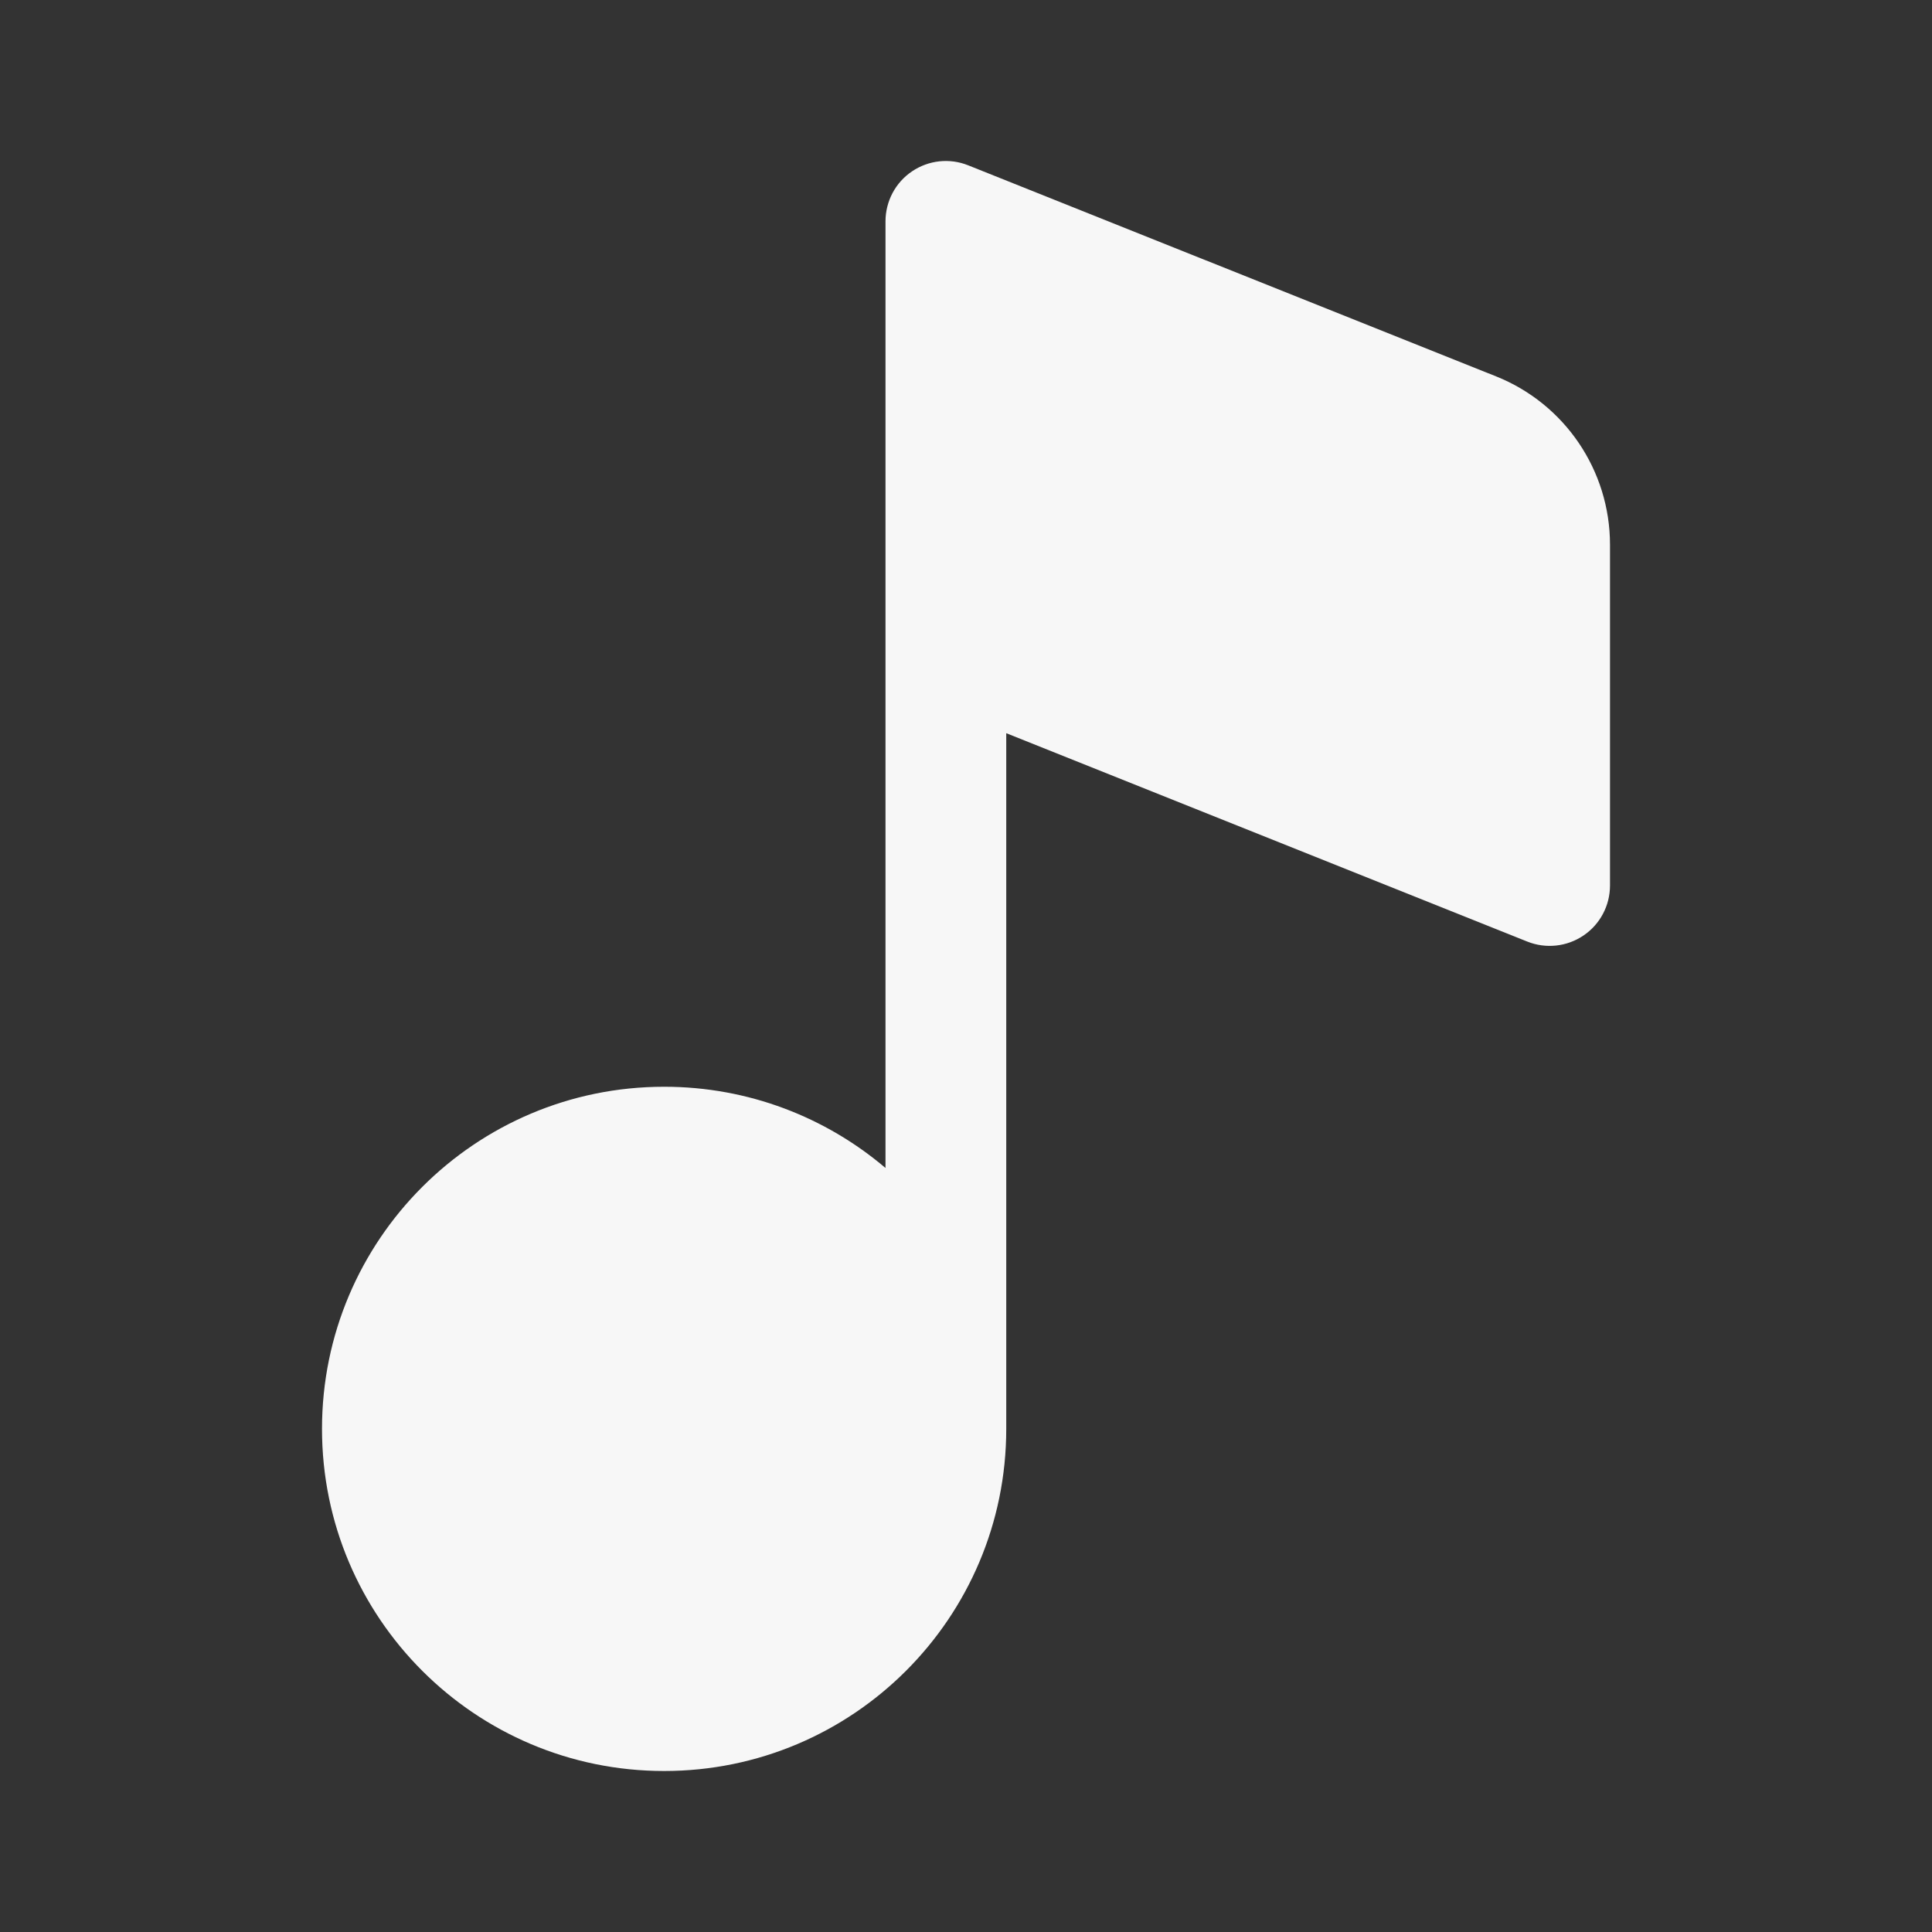 <svg width="24" height="24" viewBox="0 0 24 24" fill="none" xmlns="http://www.w3.org/2000/svg">
<rect x="0" y="0" width="24" height="24" fill="#333333" stroke="none"/>
<path fill-rule="evenodd" clip-rule="evenodd" d="M11.329 2.129C11.536 1.989 11.797 1.961 12.028 2.054L18.586 4.676C19.44 5.018 20 5.846 20 6.766V11C20 11.249 19.877 11.482 19.671 11.621C19.464 11.761 19.203 11.789 18.971 11.696L12.5 9.108V17.75C12.5 20.097 10.597 22 8.25 22C5.903 22 4 20.097 4 17.75C4 15.403 5.903 13.5 8.25 13.5C9.299 13.5 10.259 13.88 11 14.509V2.75C11 2.501 11.123 2.268 11.329 2.129Z" fill="white" fill-opacity="0.96"/>
</svg>
